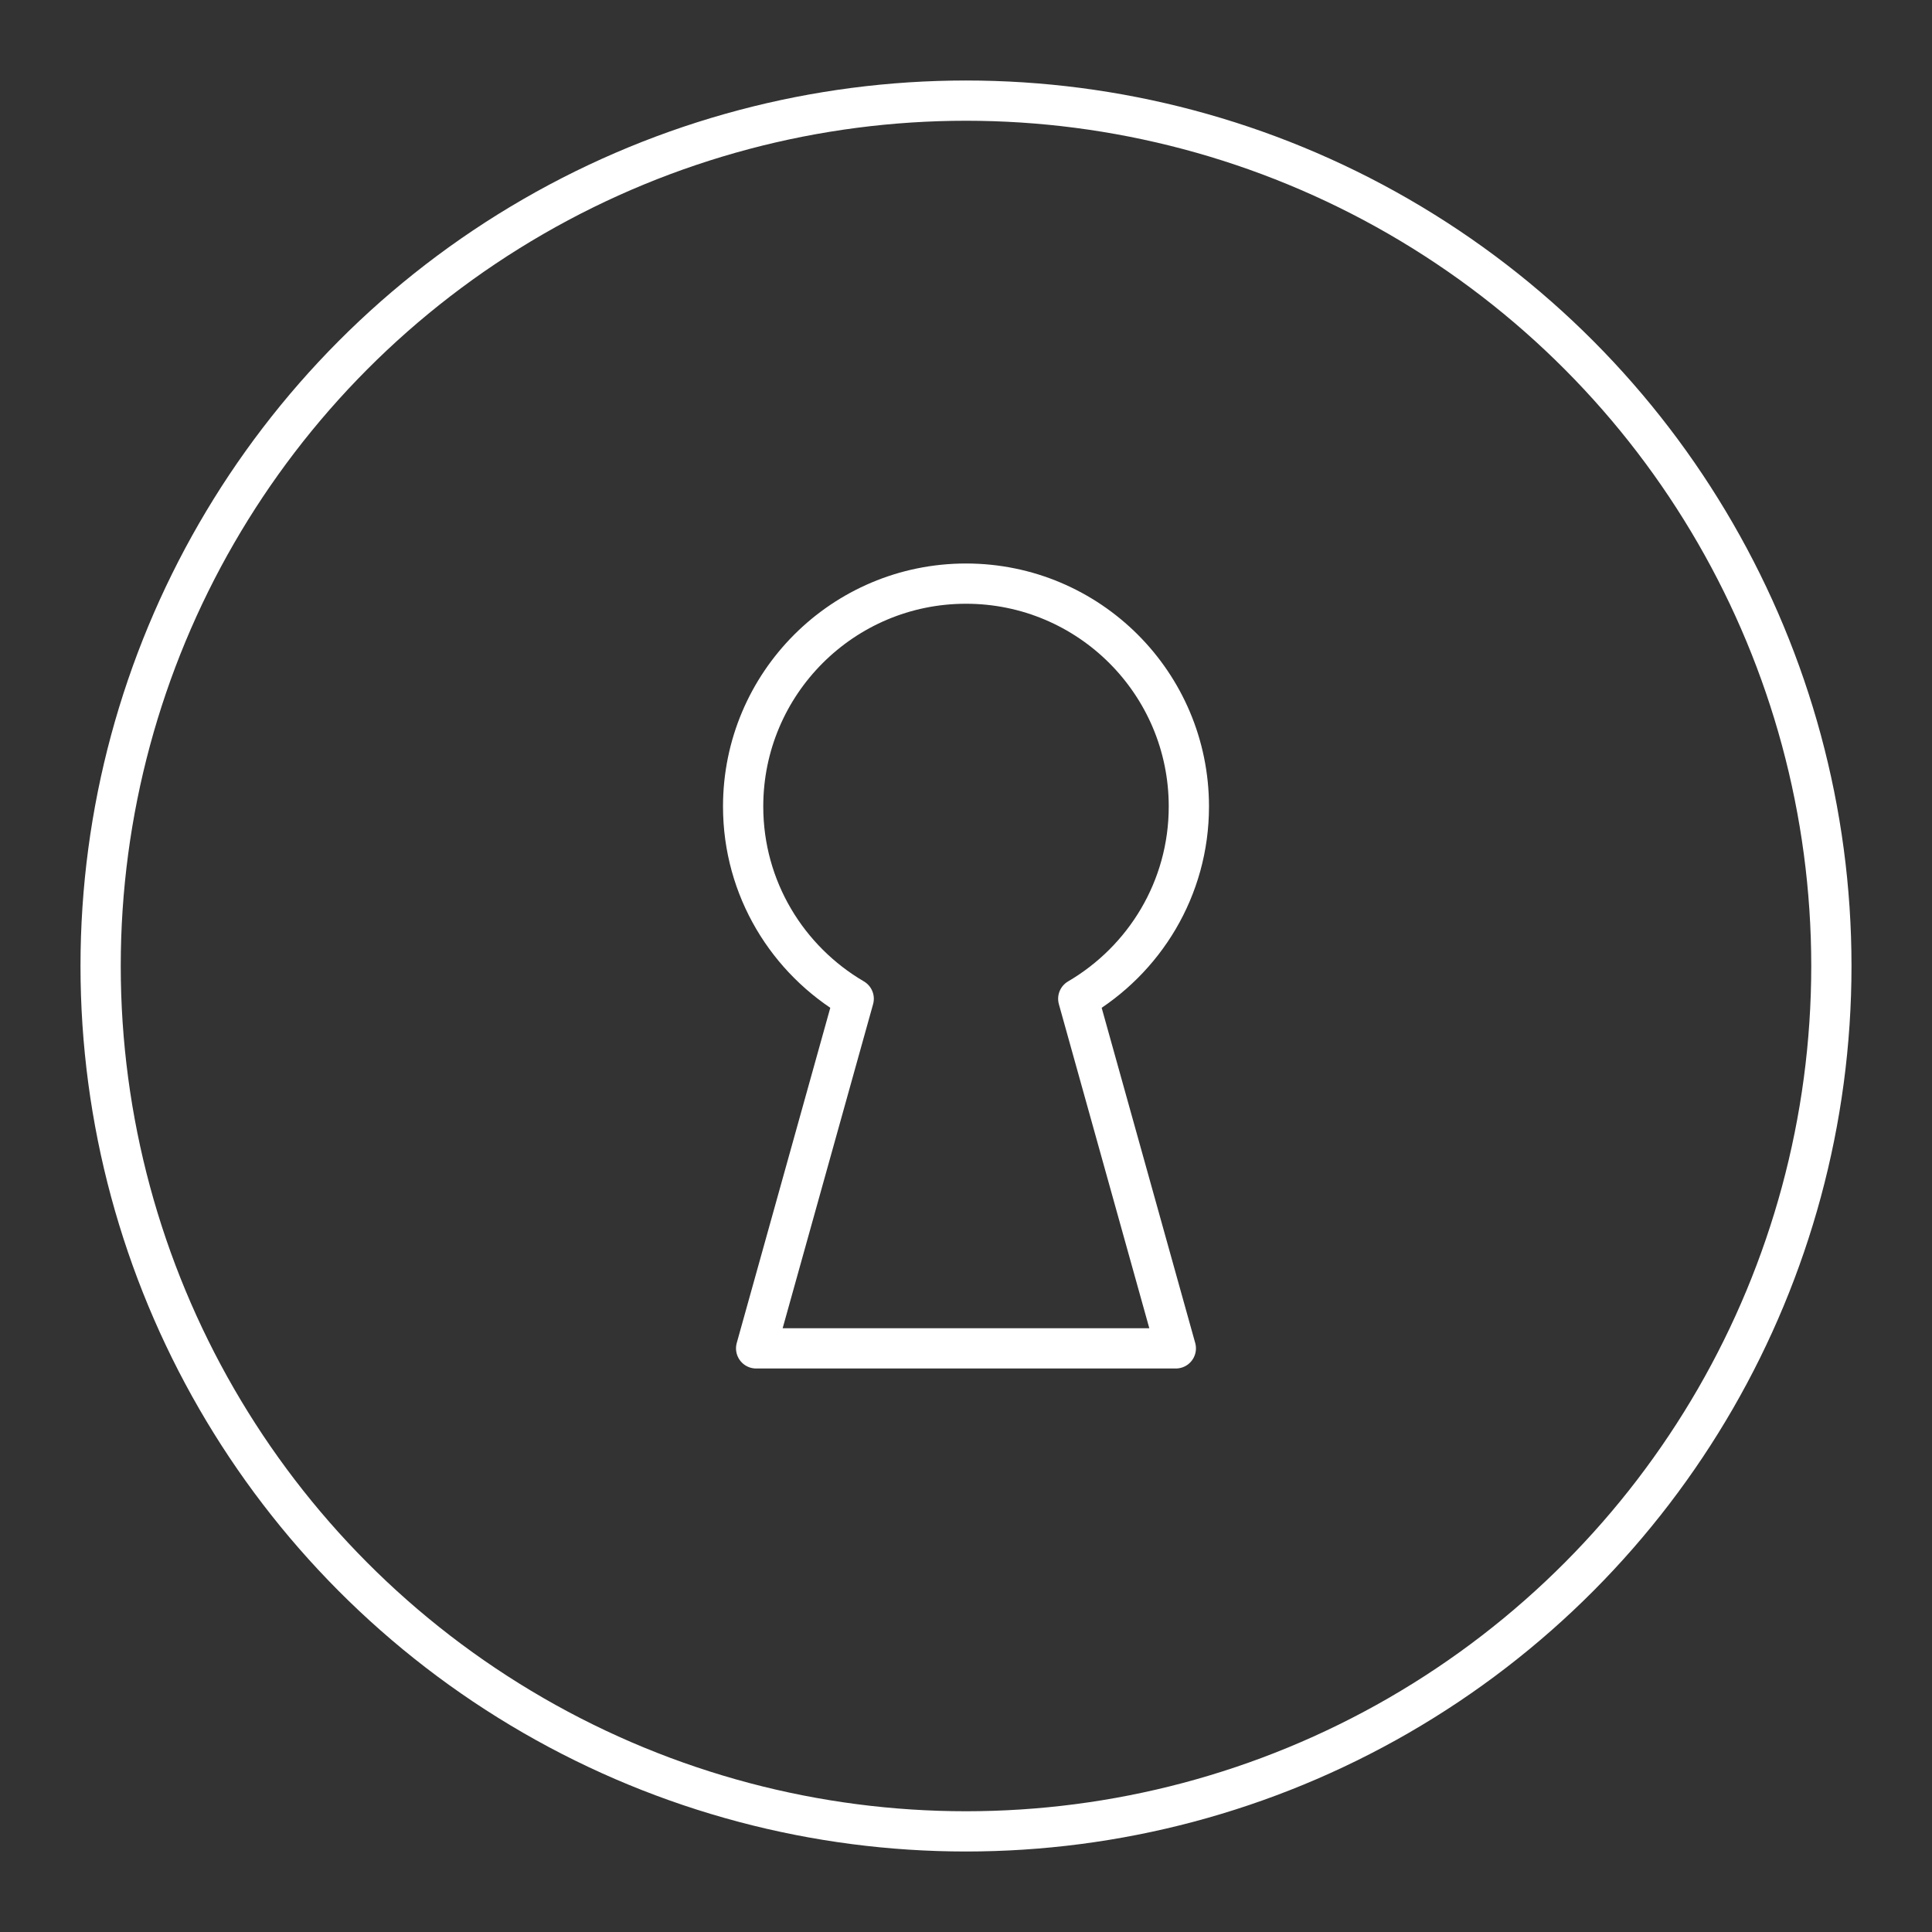 <?xml version="1.0" encoding="UTF-8"?><svg id="a" xmlns="http://www.w3.org/2000/svg" viewBox="0 0 48 48"><rect x="0" y="0" width="48" height="48" fill="#333333" stroke="none"/><defs><style>.e{fill:none;stroke:#fff;stroke-linecap:round;stroke-linejoin:round;}</style></defs><circle class="e" cx="24" cy="24" r="21.5"/><path class="e" d="M29.537,20.037c0-3.058-2.479-5.537-5.537-5.537s-5.537,2.479-5.537,5.537c0,2.039,1.106,3.816,2.747,4.777l-2.424,8.686h10.427l-2.424-8.686c1.642-.961,2.748-2.738,2.748-4.777Z"/></svg>